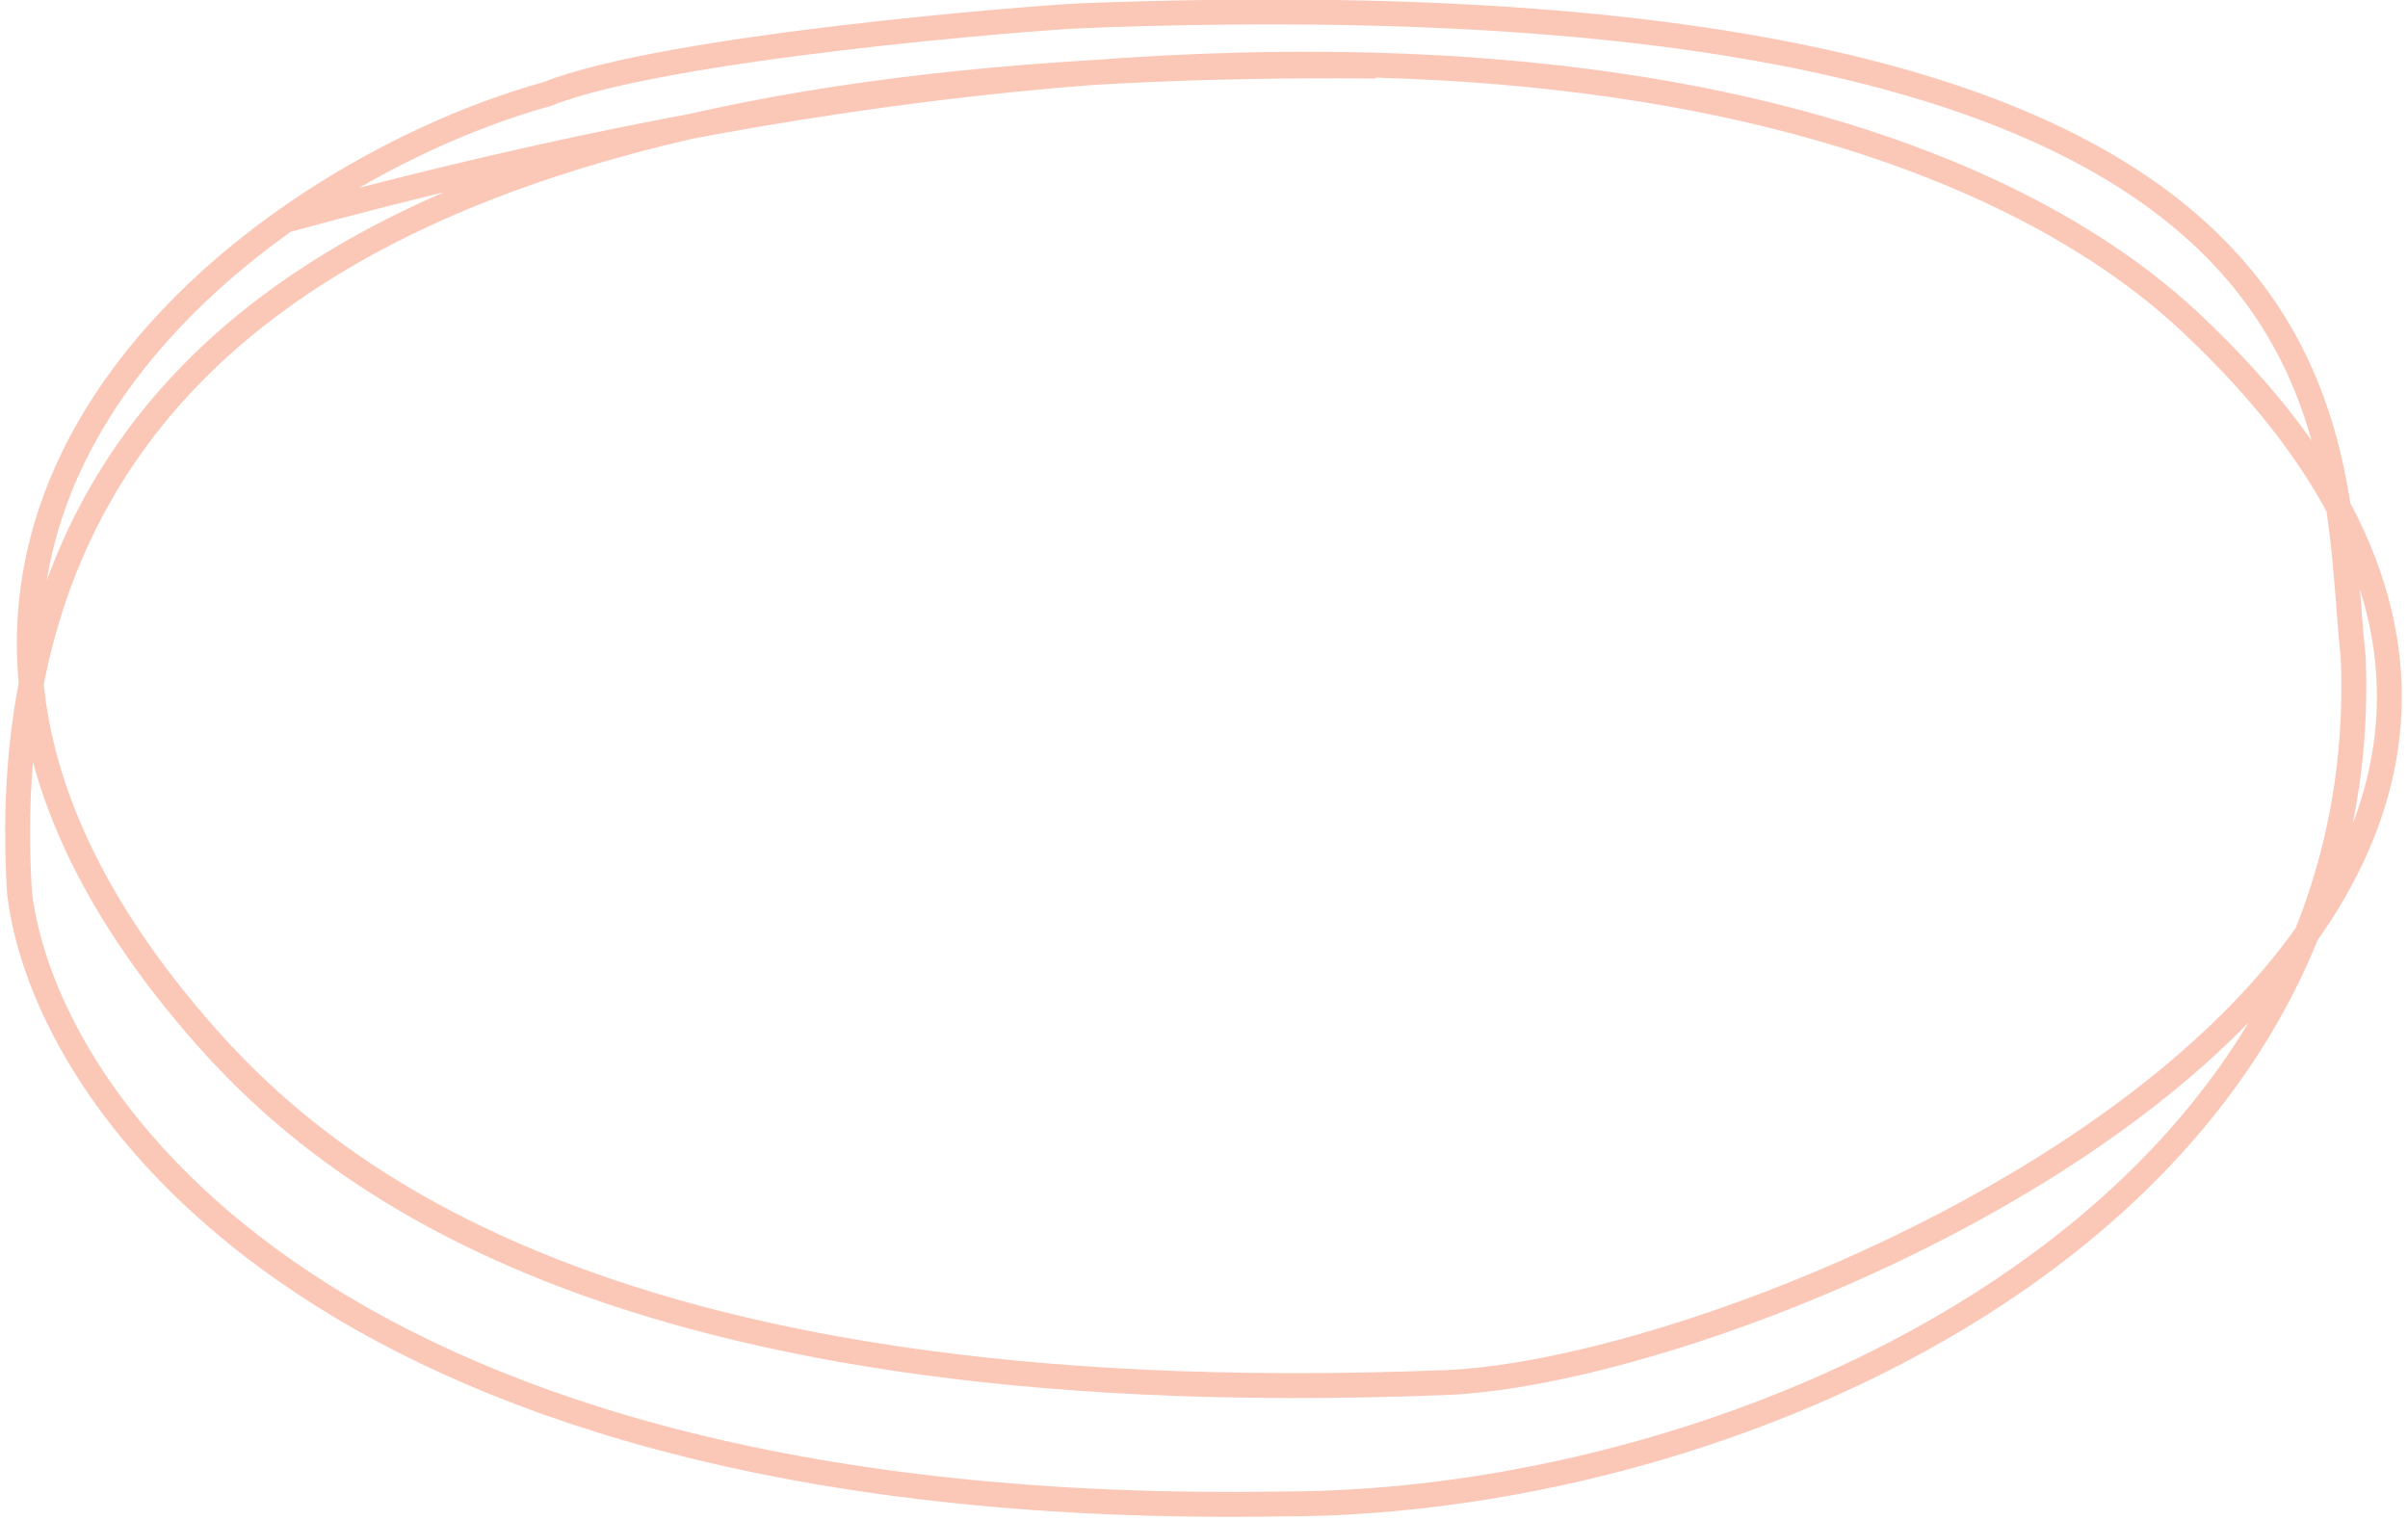 <svg width="290" height="183" viewBox="0 0 290 183" fill="none" xmlns="http://www.w3.org/2000/svg">
    <path d="M165.714 7.954C82.857 7.189 -2.919 23.395 2.354 107.538C5.336 132.849 39.922 183.002 154.416 181.115C210.438 181.115 286.045 146.779 283.409 79.239C280.428 51.883 287.834 -4.146 130.406 1.889C124.756 2.105 80.032 5.661 65.909 11.321C30.13 21.226 -25.893 63.675 22.127 121.687C36.181 138.667 69.111 170.645 174.188 166.494C214.519 164.922 339.903 109.896 263.636 38.677C235.86 12.739 165.714 -9.433 34.367 26.535" stroke="#FBC8B8" stroke-width="3"/>
</svg>
